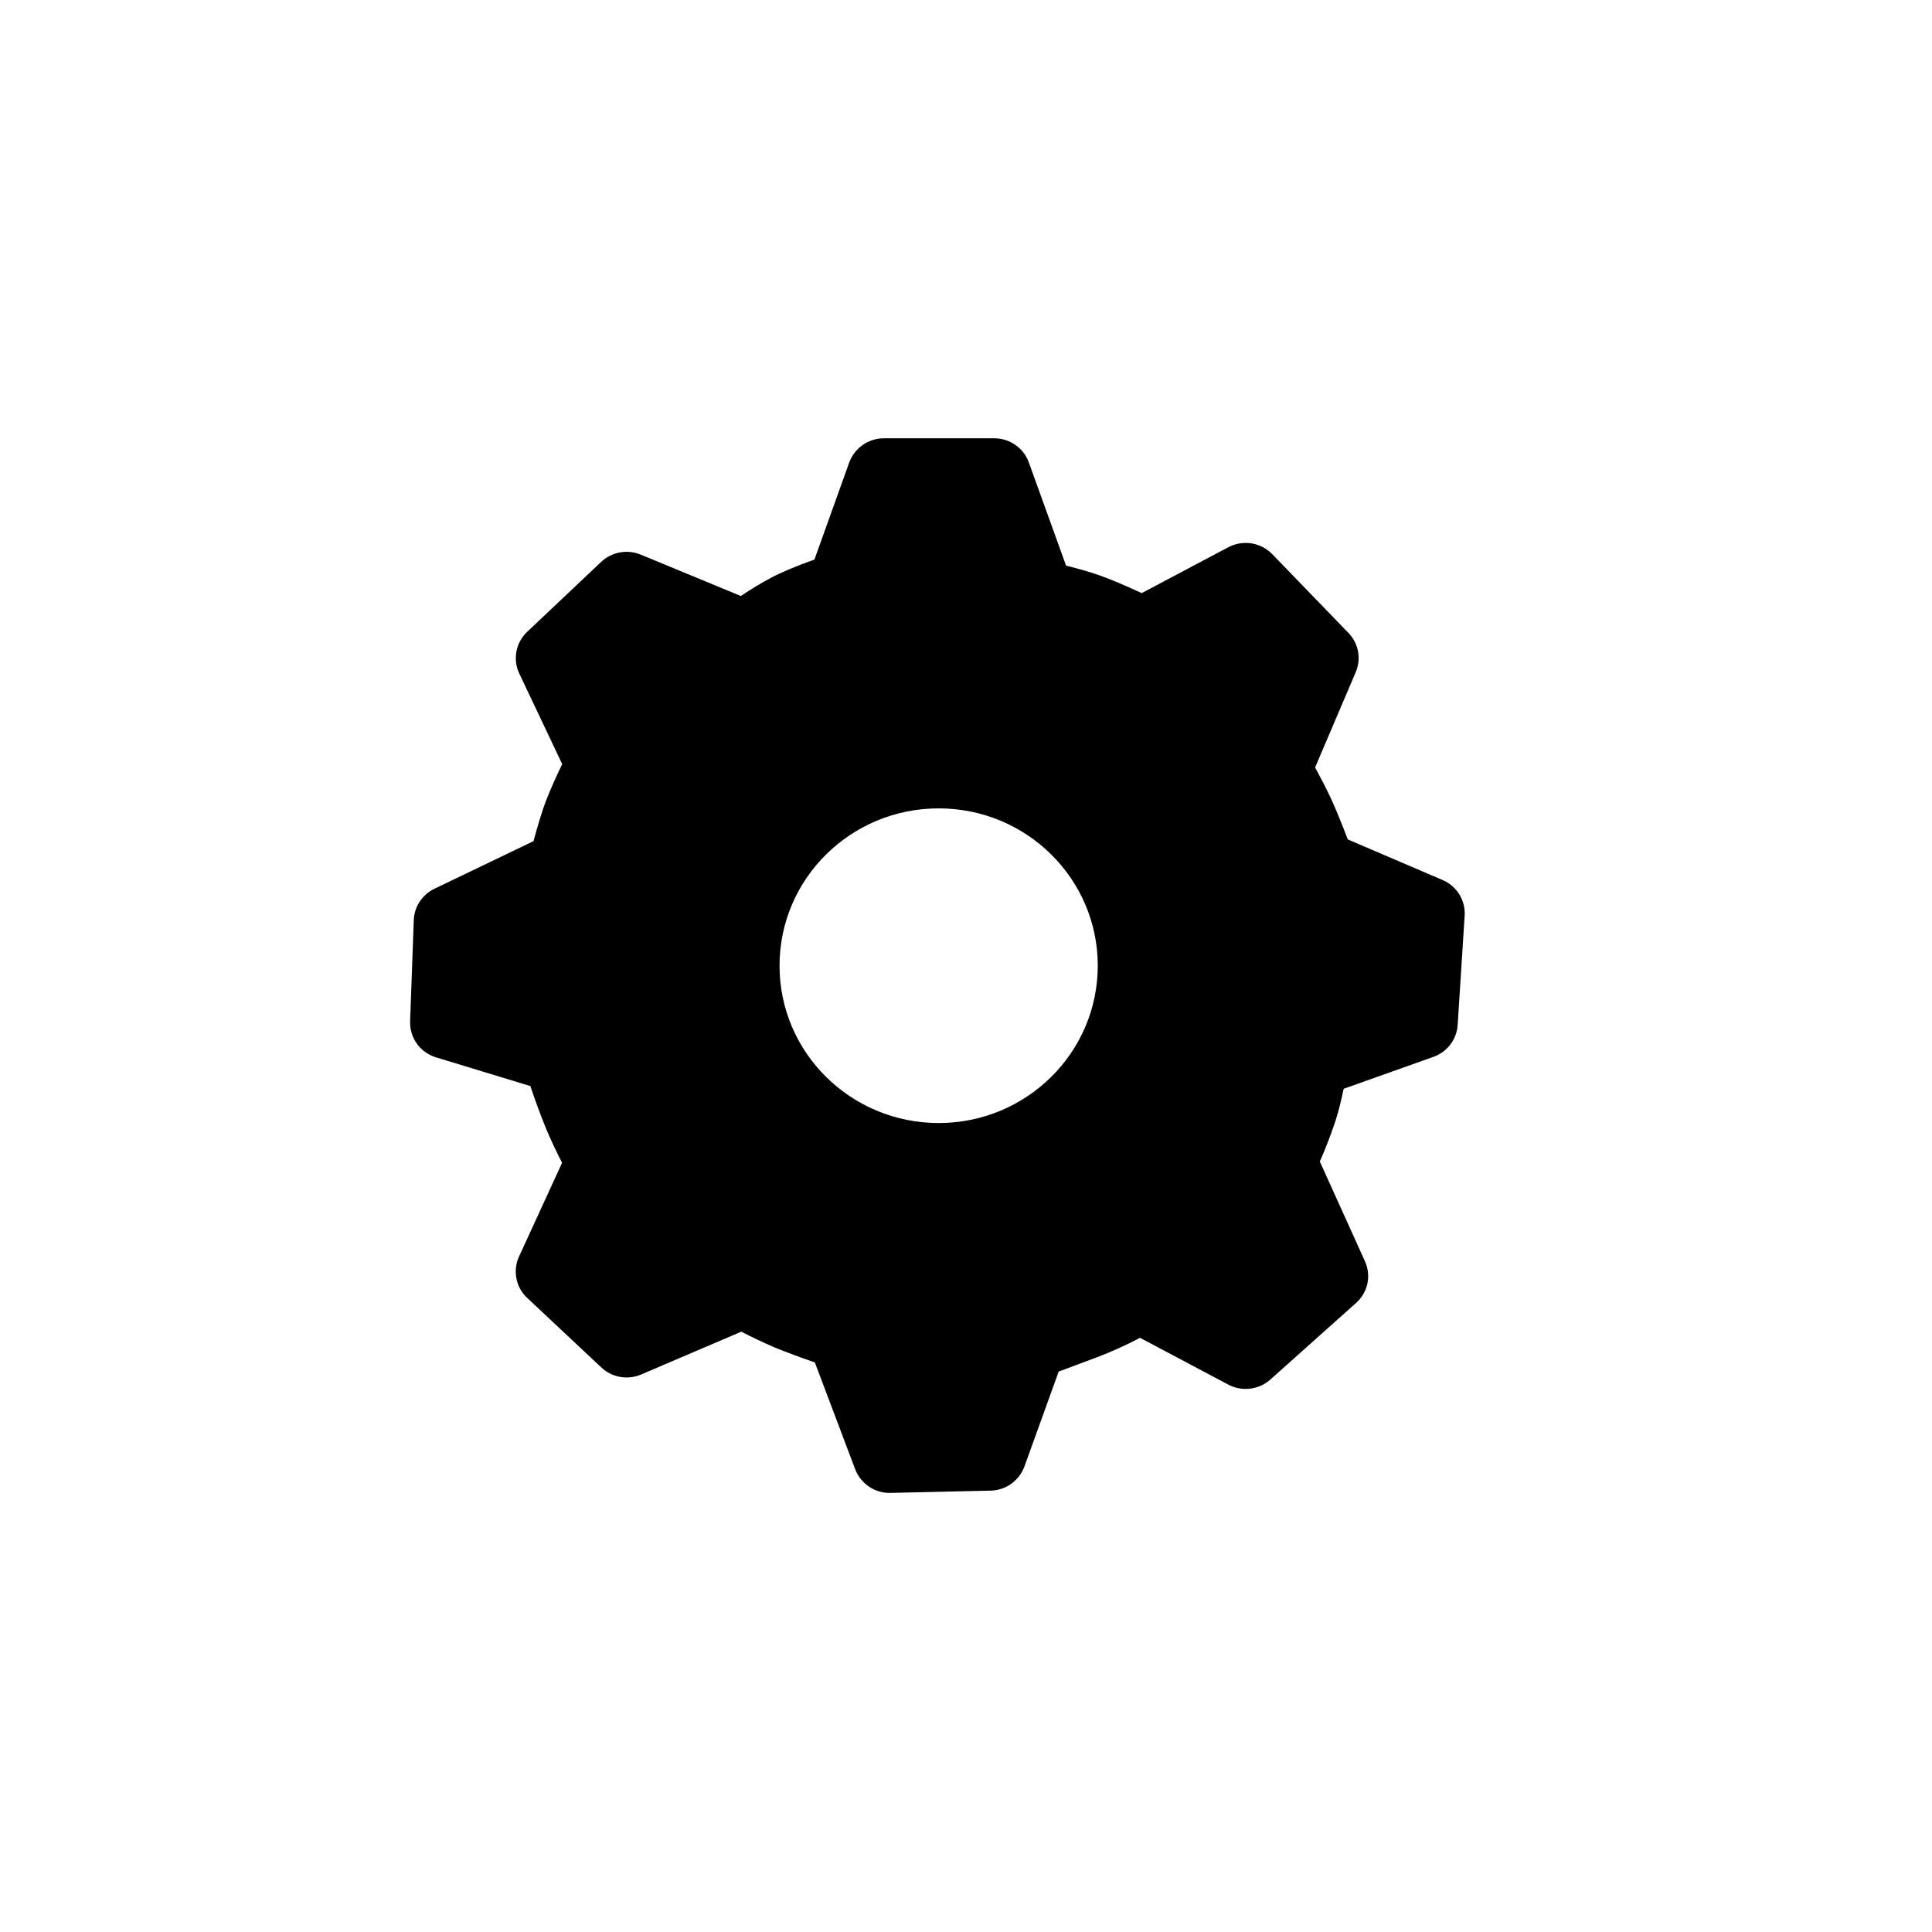 <svg width="29" height="29" viewBox="0 0 29 29" fill="none" xmlns="http://www.w3.org/2000/svg">
<path d="M14.924 6.579C15.157 6.579 15.365 6.724 15.443 6.941L16.002 8.49C16.202 8.54 16.374 8.589 16.52 8.642C16.679 8.699 16.884 8.785 17.137 8.903L18.438 8.214C18.544 8.158 18.666 8.138 18.785 8.156C18.903 8.175 19.013 8.232 19.097 8.318L20.241 9.501C20.393 9.659 20.436 9.889 20.35 10.09L19.74 11.52C19.841 11.706 19.922 11.865 19.984 11.998C20.05 12.143 20.133 12.343 20.231 12.6L21.653 13.209C21.867 13.3 21.999 13.514 21.985 13.743L21.88 15.385C21.873 15.492 21.835 15.594 21.77 15.679C21.705 15.764 21.617 15.828 21.516 15.864L20.169 16.343C20.13 16.529 20.09 16.688 20.047 16.822C19.978 17.03 19.899 17.235 19.811 17.435L20.488 18.931C20.536 19.036 20.549 19.154 20.525 19.267C20.501 19.379 20.441 19.482 20.355 19.558L19.068 20.708C18.983 20.783 18.878 20.831 18.765 20.844C18.652 20.858 18.538 20.837 18.438 20.784L17.112 20.081C16.904 20.191 16.69 20.288 16.471 20.371L15.891 20.588L15.377 22.013C15.339 22.117 15.27 22.207 15.179 22.272C15.089 22.337 14.981 22.372 14.87 22.375L13.366 22.409C13.252 22.412 13.14 22.379 13.045 22.316C12.951 22.252 12.878 22.161 12.837 22.055L12.231 20.45C12.024 20.38 11.819 20.303 11.616 20.221C11.451 20.149 11.288 20.072 11.127 19.989L9.623 20.632C9.524 20.674 9.415 20.686 9.309 20.668C9.203 20.649 9.105 20.6 9.026 20.526L7.913 19.482C7.83 19.405 7.774 19.304 7.752 19.192C7.73 19.081 7.743 18.966 7.79 18.863L8.437 17.454C8.351 17.287 8.271 17.117 8.198 16.944C8.112 16.733 8.033 16.519 7.961 16.302L6.544 15.871C6.429 15.836 6.328 15.764 6.258 15.667C6.188 15.569 6.152 15.451 6.156 15.33L6.211 13.81C6.215 13.711 6.246 13.614 6.301 13.532C6.356 13.449 6.432 13.383 6.522 13.34L8.008 12.626C8.077 12.373 8.137 12.177 8.19 12.034C8.265 11.843 8.348 11.655 8.439 11.47L7.794 10.109C7.745 10.006 7.731 9.889 7.752 9.777C7.773 9.665 7.83 9.562 7.913 9.484L9.024 8.434C9.102 8.361 9.2 8.311 9.305 8.292C9.41 8.273 9.519 8.284 9.618 8.325L11.12 8.946C11.286 8.835 11.437 8.745 11.573 8.673C11.735 8.587 11.952 8.497 12.225 8.399L12.747 6.942C12.786 6.836 12.857 6.744 12.95 6.679C13.043 6.614 13.153 6.579 13.267 6.579H14.924ZM14.09 12.134C12.77 12.134 11.701 13.191 11.701 14.495C11.701 15.8 12.77 16.857 14.09 16.857C15.408 16.857 16.478 15.8 16.478 14.495C16.478 13.191 15.409 12.134 14.09 12.134Z" fill="black"/>
</svg>
